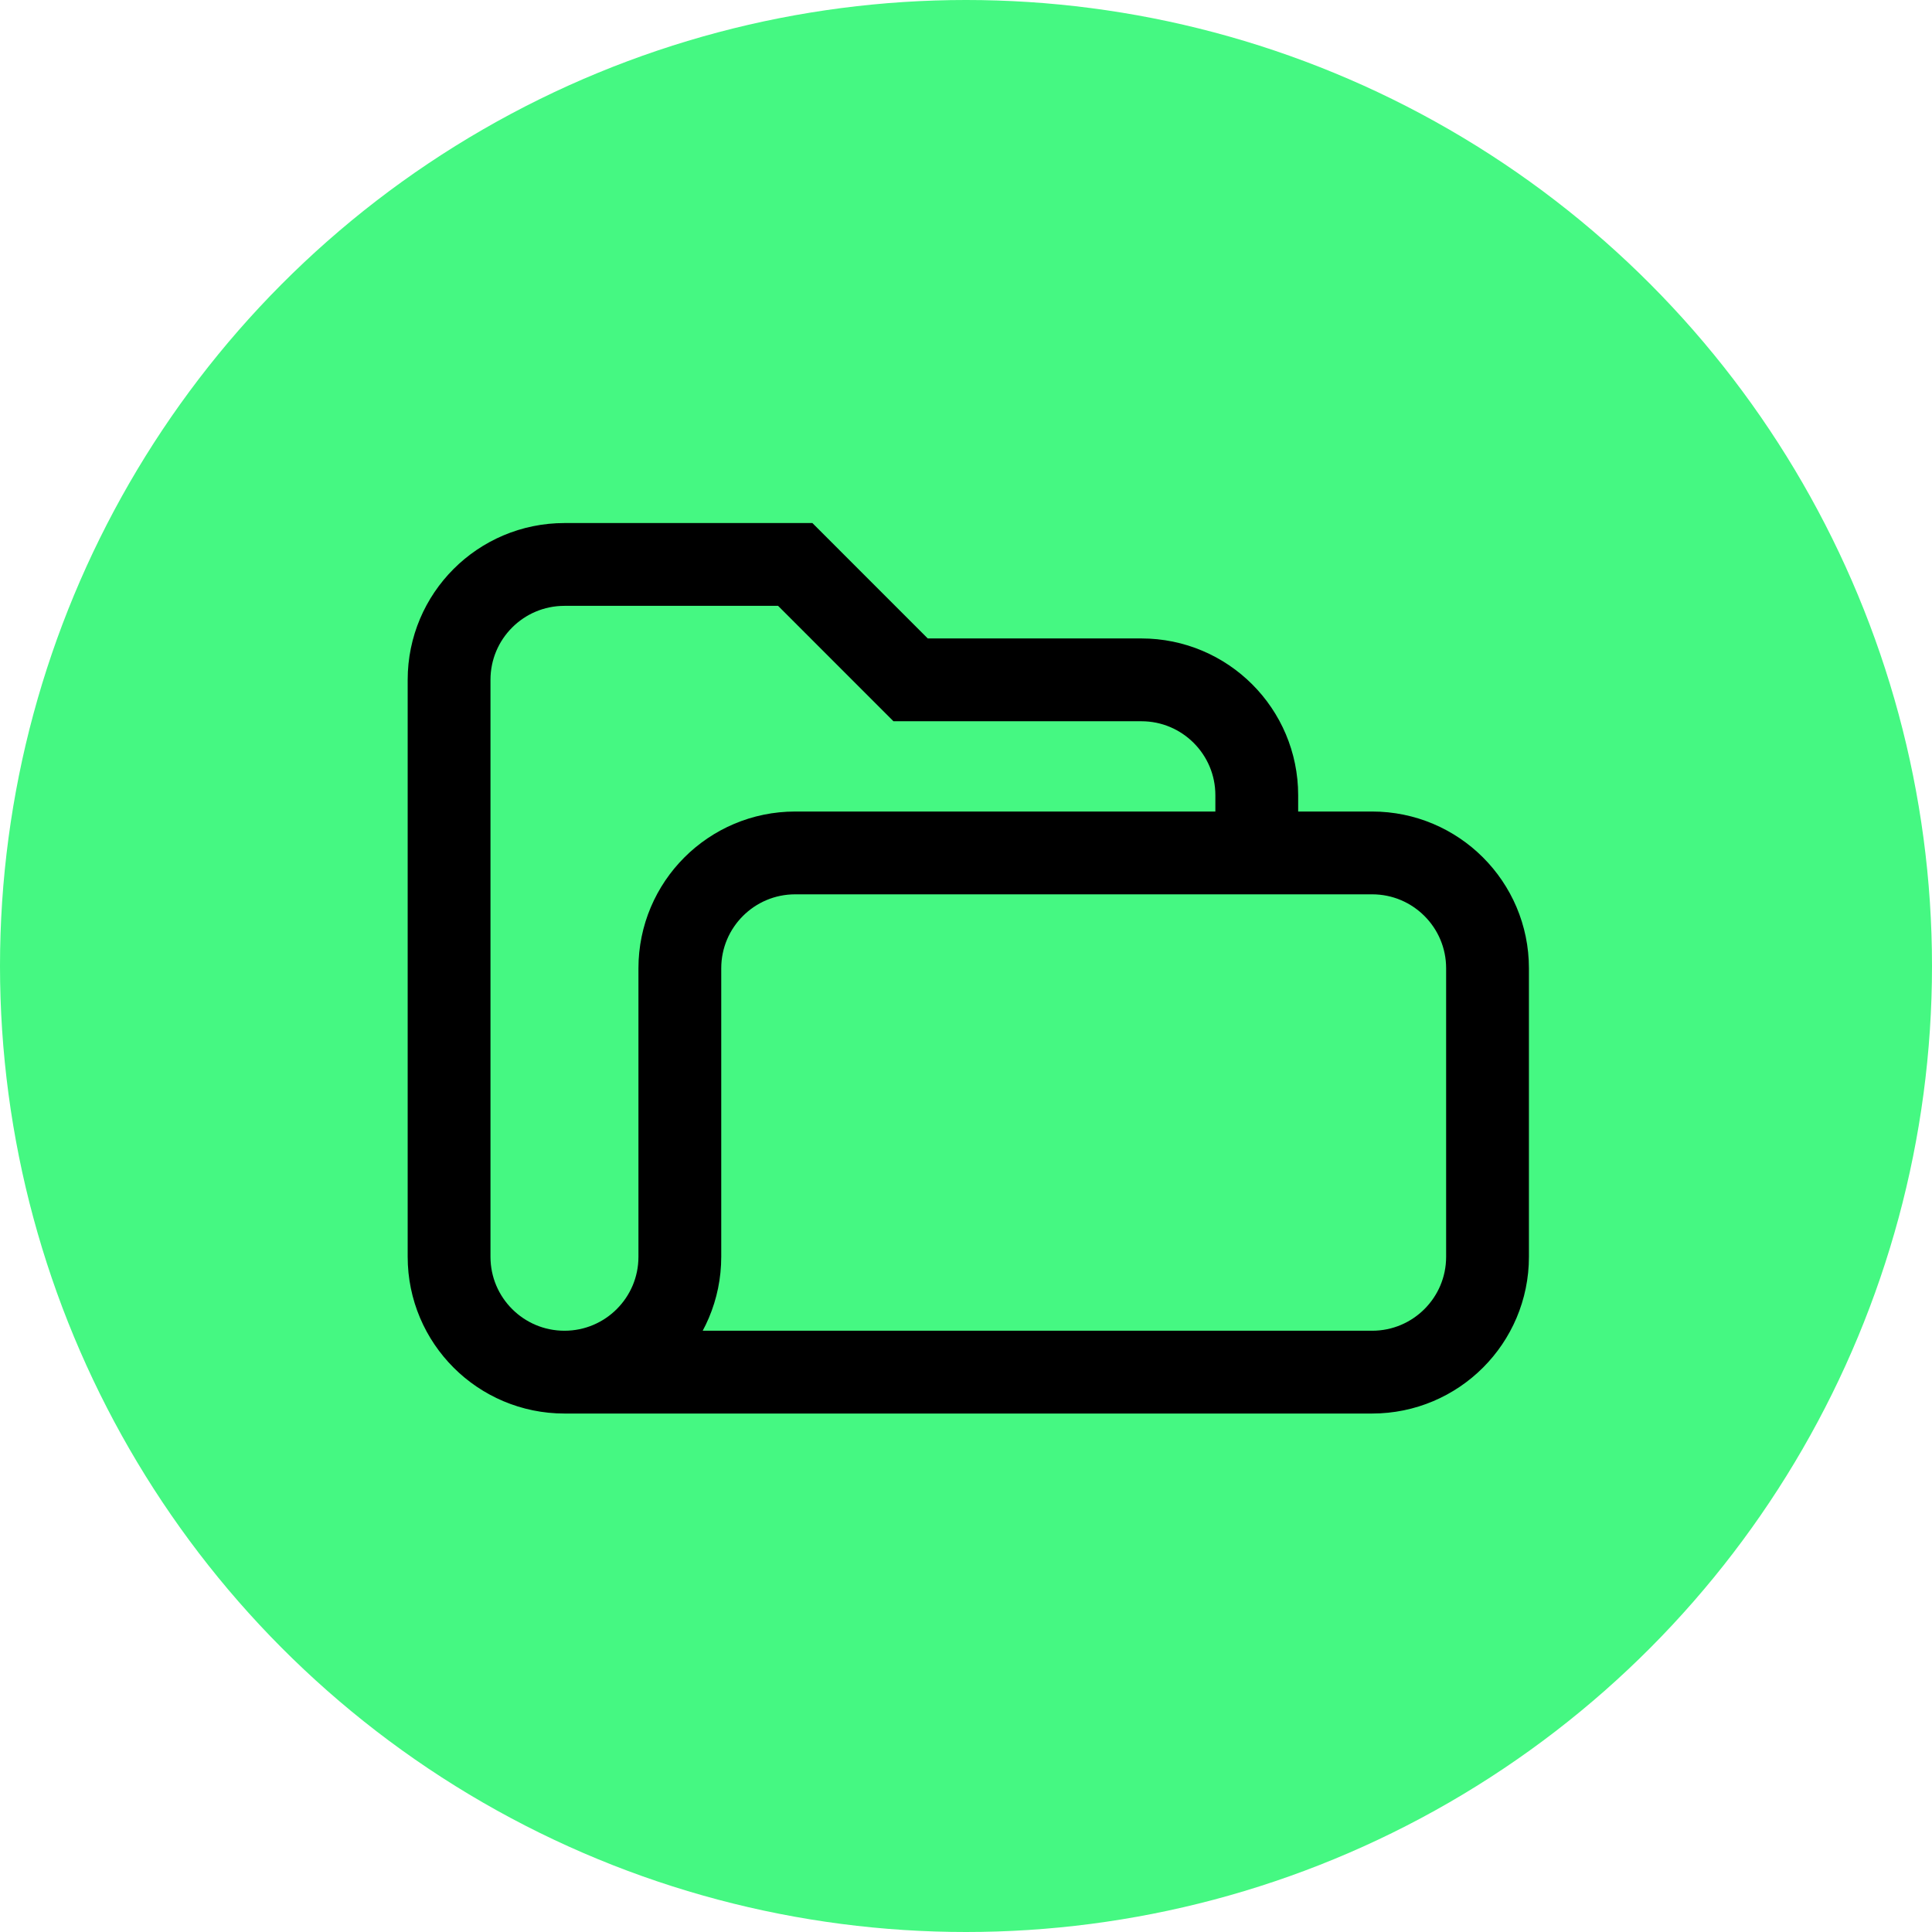 <svg width="70" height="70" viewBox="0 0 70 70" fill="none" xmlns="http://www.w3.org/2000/svg">
<circle cx="35" cy="35" r="35" fill="#45F882"/>
<path d="M20.452 49.715C18.143 49.715 16.271 47.844 16.271 45.535V24.632C16.271 22.323 18.143 20.451 20.452 20.451H28.813L32.993 24.632H41.354C43.663 24.632 45.535 26.504 45.535 28.812V30.903M20.452 49.715H49.715C52.024 49.715 53.896 47.844 53.896 45.535V35.083C53.896 32.775 52.024 30.903 49.715 30.903H28.813C26.504 30.903 24.632 32.775 24.632 35.083V45.535C24.632 47.844 22.76 49.715 20.452 49.715Z" stroke="black" stroke-width="3" stroke-linecap="round"/>
</svg>
